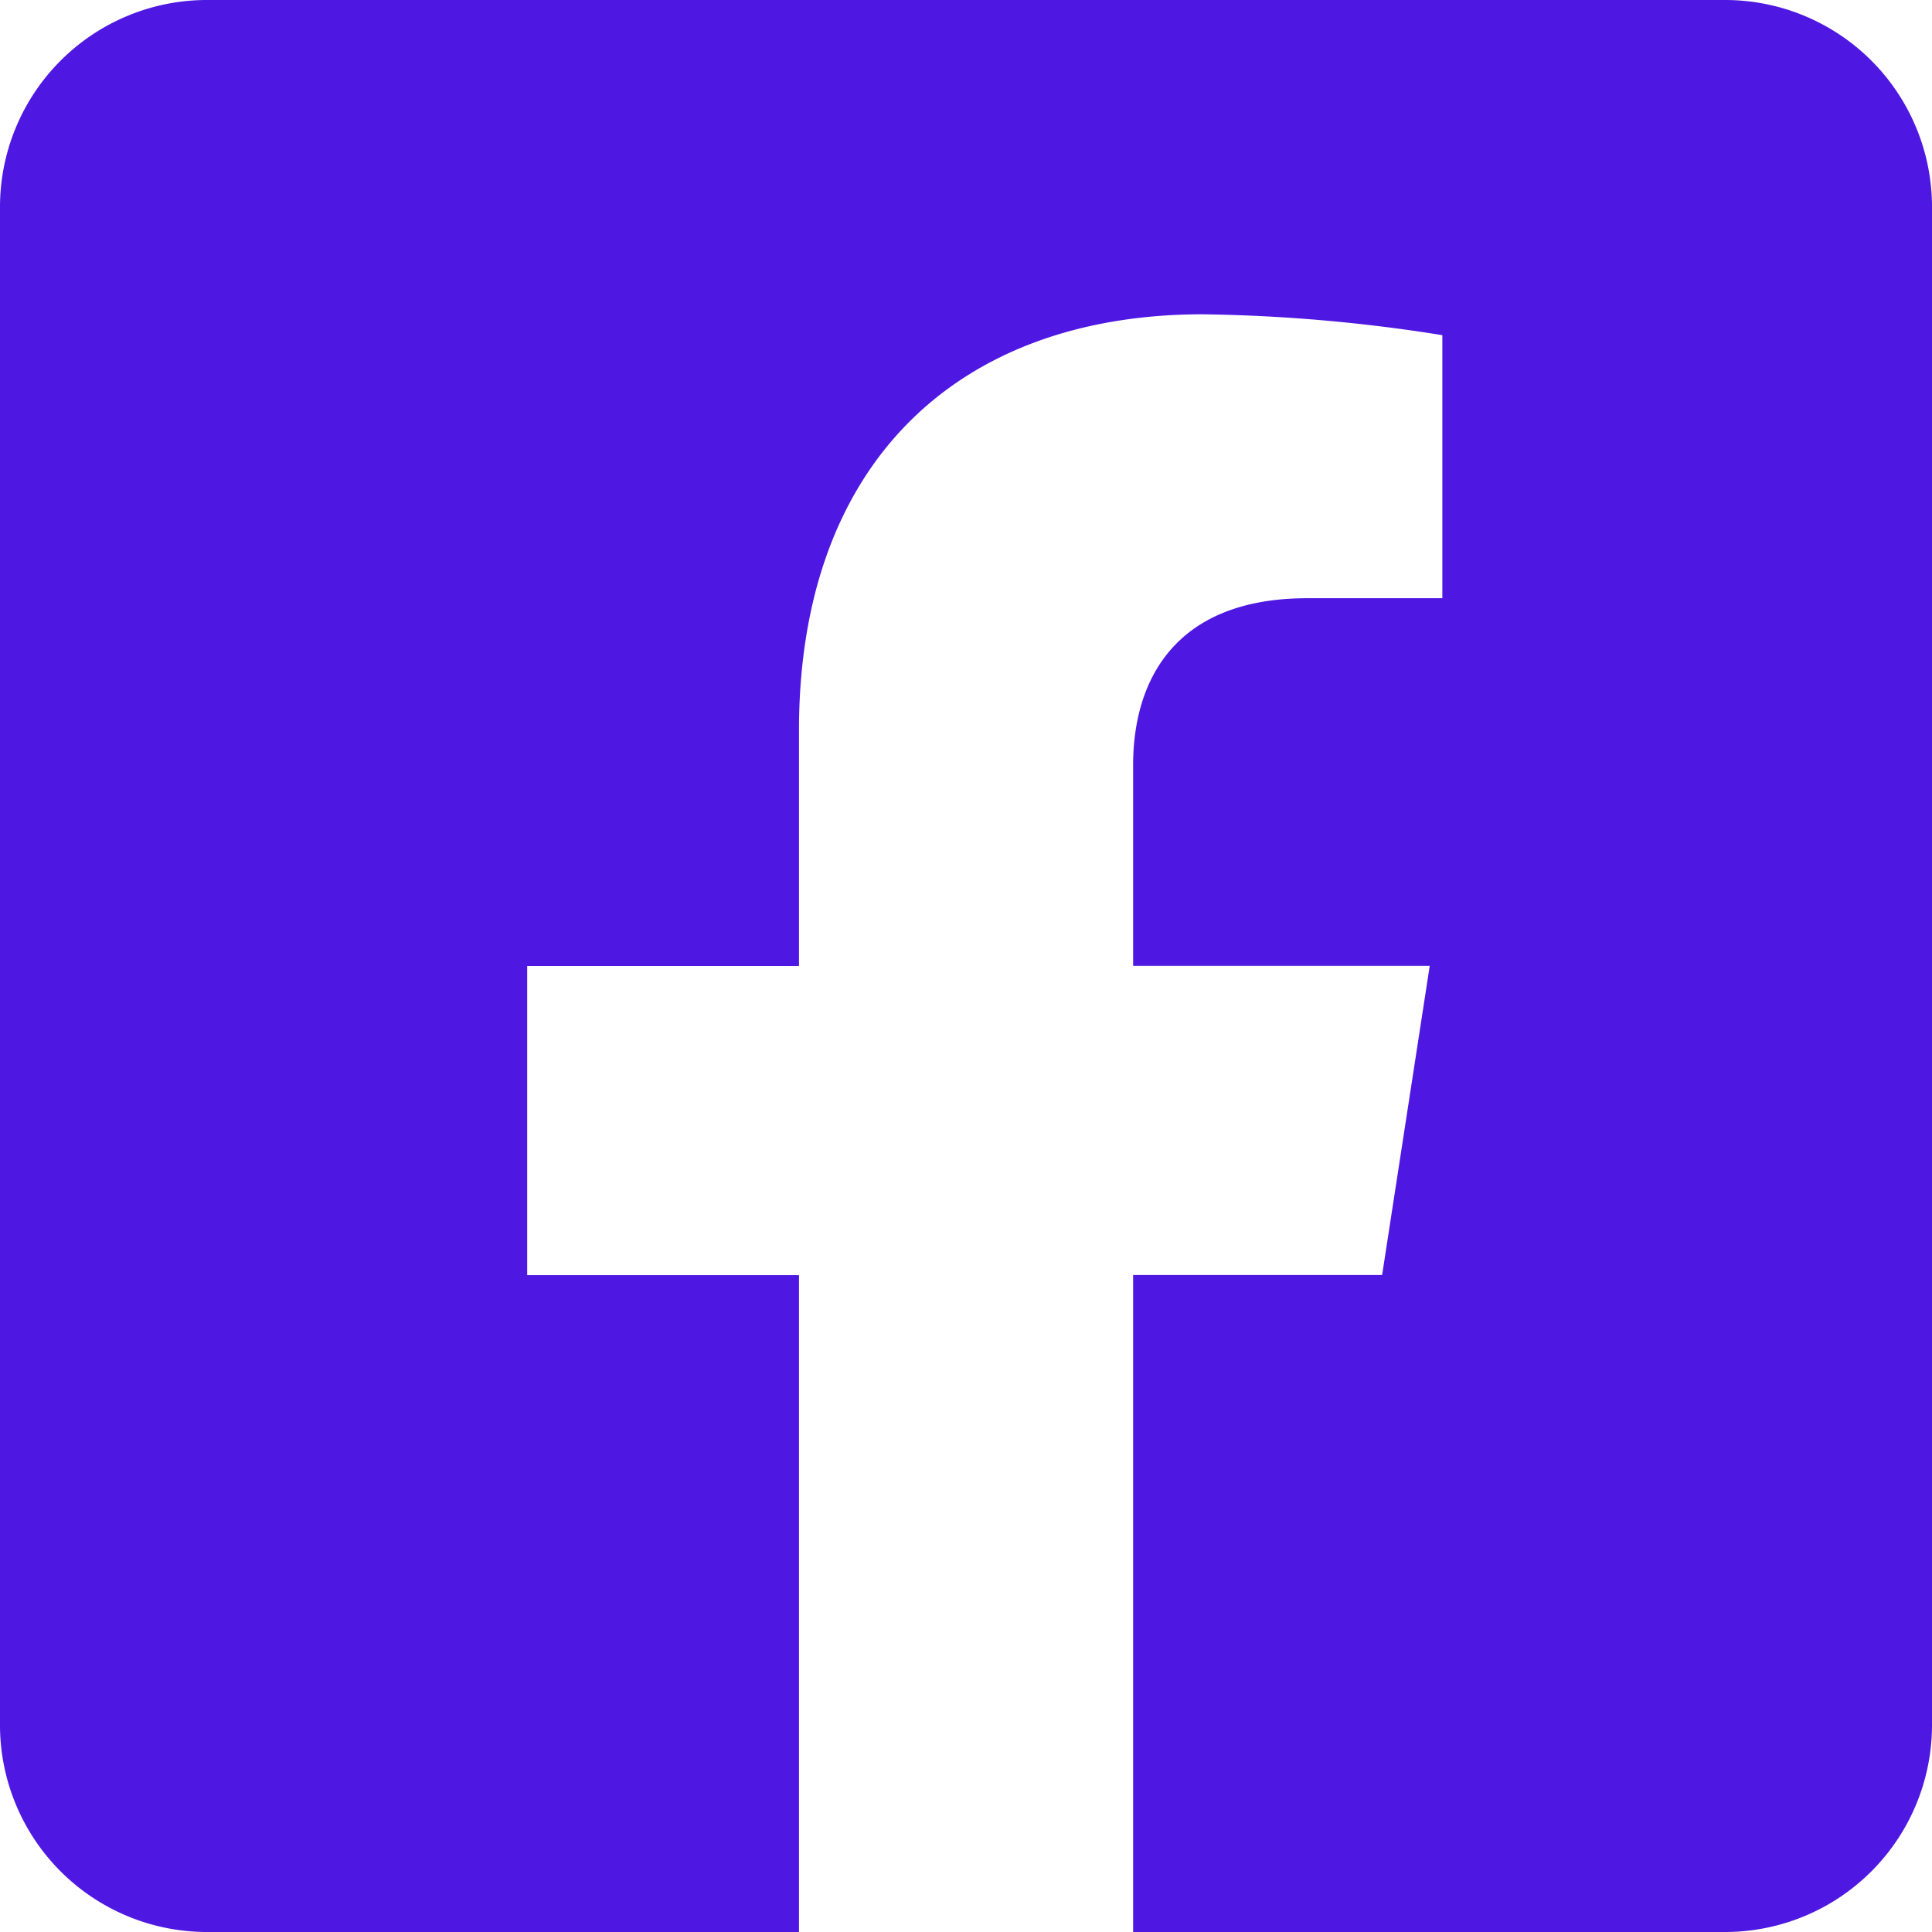 <svg xmlns="http://www.w3.org/2000/svg" width="56.825" height="56.825" viewBox="0 0 56.825 56.825">
  <path id="Icon_awesome-facebook-square" data-name="Icon awesome-facebook-square" d="M50.737,2.25H6.088A6.088,6.088,0,0,0,0,8.338V52.987a6.088,6.088,0,0,0,6.088,6.088H23.5V39.756H15.506V30.663H23.5V23.732c0-7.883,4.693-12.238,11.881-12.238a48.411,48.411,0,0,1,7.042.614v7.737H38.455c-3.908,0-5.127,2.425-5.127,4.913v5.9h8.724l-1.4,9.093H33.328V59.075H50.737a6.088,6.088,0,0,0,6.088-6.088V8.338A6.088,6.088,0,0,0,50.737,2.25Z" transform="translate(0 -2.25)" fill="#4e17e2"/>
</svg>
